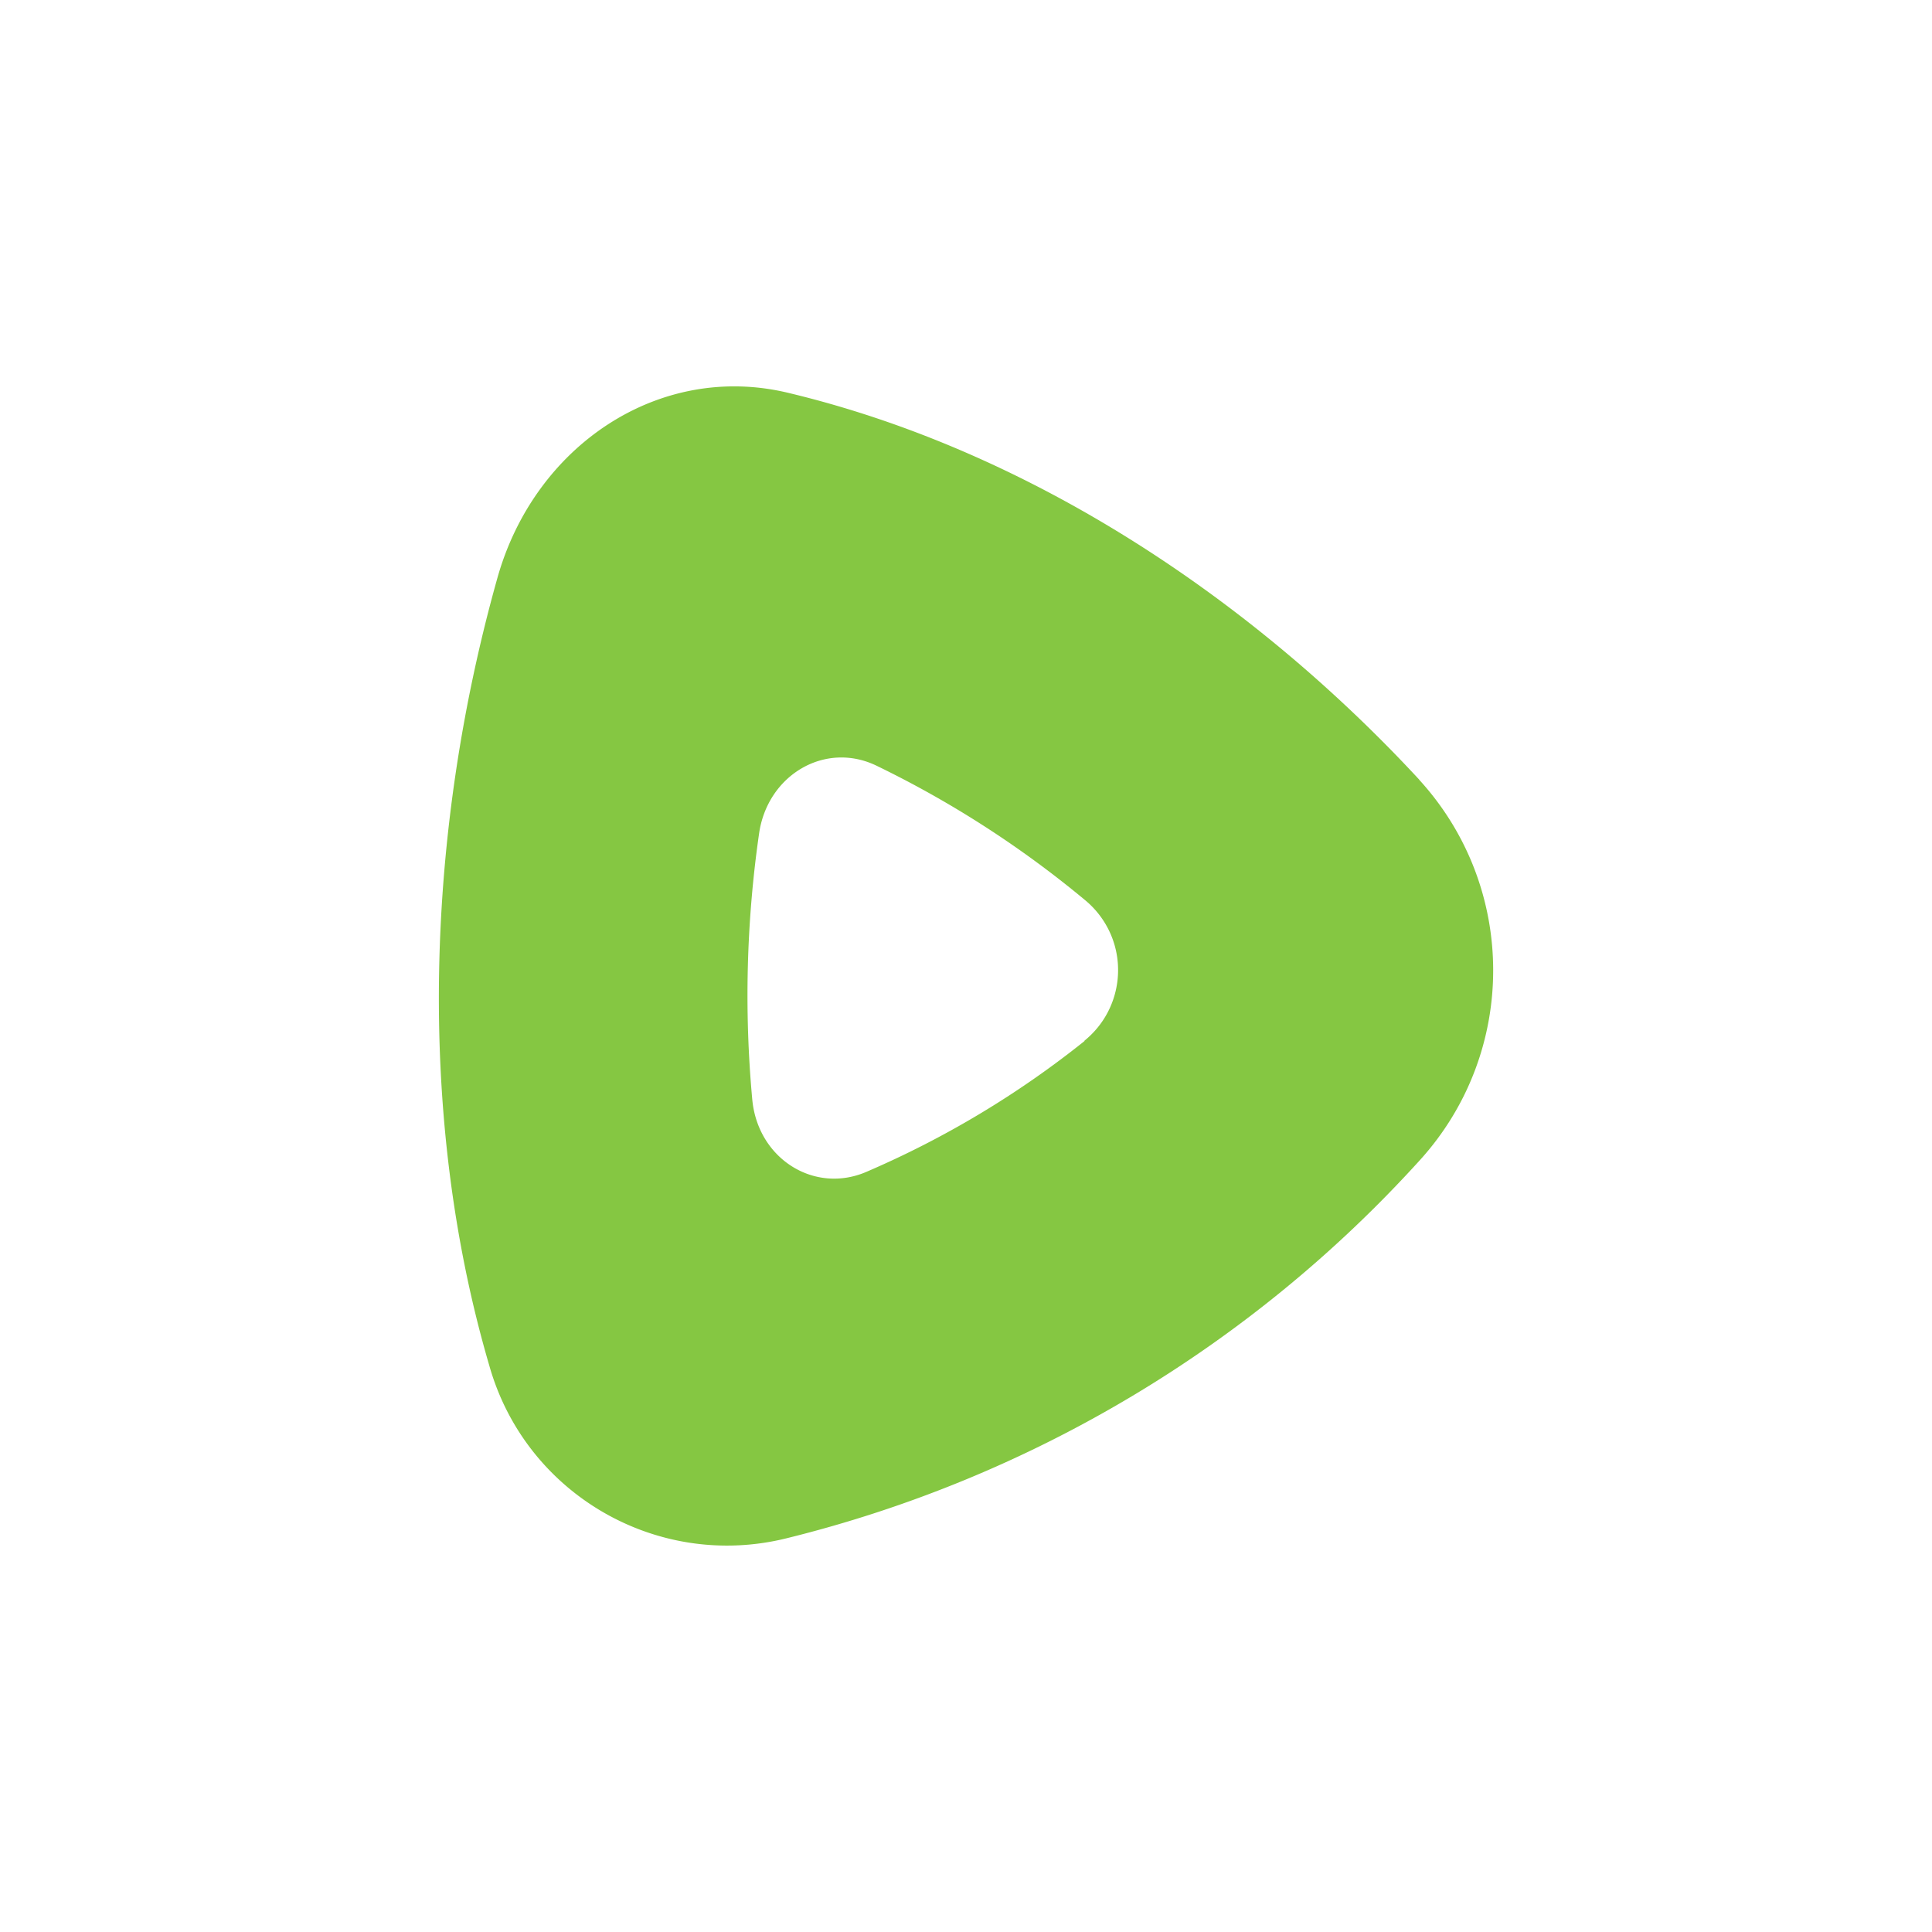 <?xml version="1.0" encoding="utf-8"?>
<svg role="img" viewBox="0 0 24 24" xmlns="http://www.w3.org/2000/svg">
	<title>Rumble</title>
	<path d="M14.453 13.546c.806-.654.93-1.838.276-2.644a1.88 1.88 0 0 0-.276-.276 21.213 21.213 0 0 0-4.312-2.776c-1.066-.51-2.256.2-2.426 1.414a23.523 23.523 0 0 0-.14 5.502c.116 1.23 1.292 1.964 2.372 1.492a19.628 19.628 0 0 0 4.506-2.704v-.008zm6.932-5.4c2.034 2.228 2.04 5.637.014 7.872A26.149 26.149 0 0 1 8.295 23.846c-2.685.671-5.417-.914-6.166-3.578-1.524-5.2-1.3-11.08.17-16.305.772-2.744 3.352-4.466 6.01-3.832 4.924 1.174 9.544 4.196 13.076 8.012v.002z" transform="translate(4.8, 4.8) scale(0.6)" fill="#85C742"></path>
</svg>